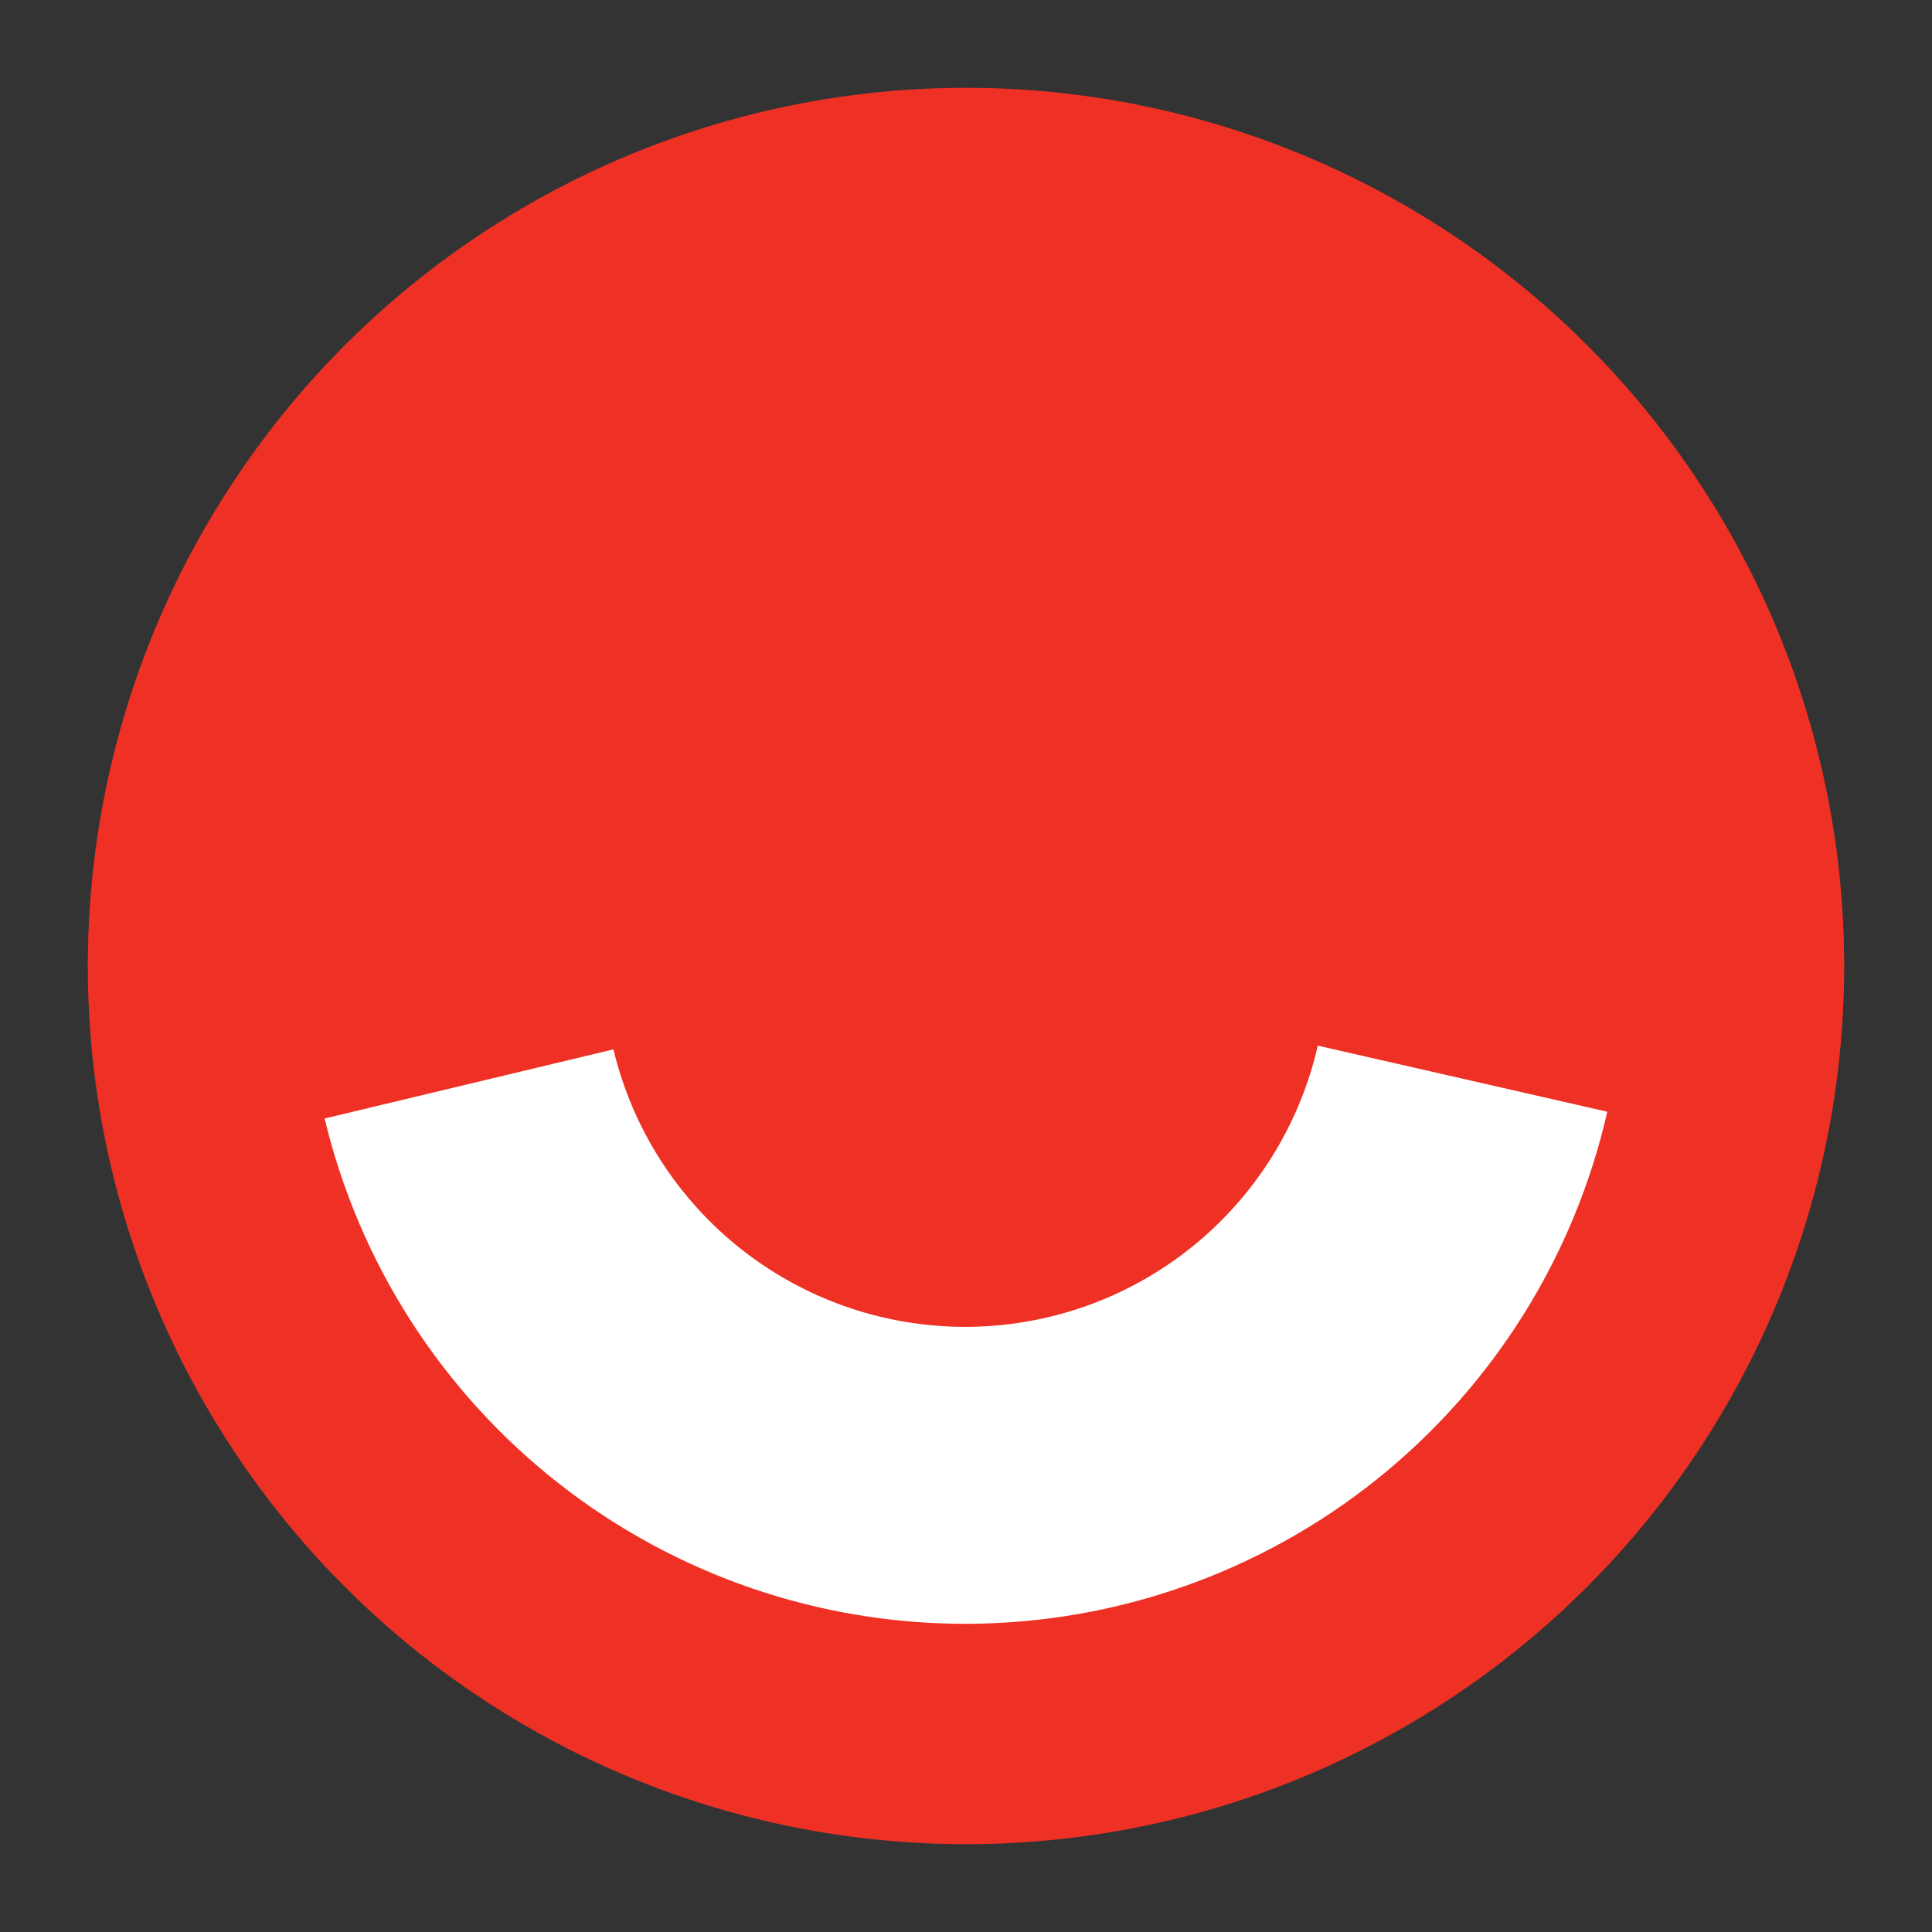 <svg width="40" height="40" viewBox="0 0 44 44" fill="none" xmlns="http://www.w3.org/2000/svg">
<rect x="0" y="0" width="44" height="44" fill="#333333" stroke="none"/>
<circle cx="22" cy="22" r="20" fill="#EF3125"/>
<path d="M36.605 25.319C35.852 28.619 34.005 31.567 31.364 33.684C28.724 35.801 25.445 36.963 22.061 36.981C18.676 36.999 15.385 35.871 12.722 33.782C10.059 31.693 8.181 28.765 7.393 25.473L13.97 23.899C14.403 25.706 15.434 27.314 16.897 28.462C18.359 29.609 20.166 30.228 22.025 30.218C23.883 30.208 25.684 29.57 27.134 28.408C28.584 27.245 29.598 25.626 30.012 23.814L36.605 25.319Z" fill="white"/>
</svg>
